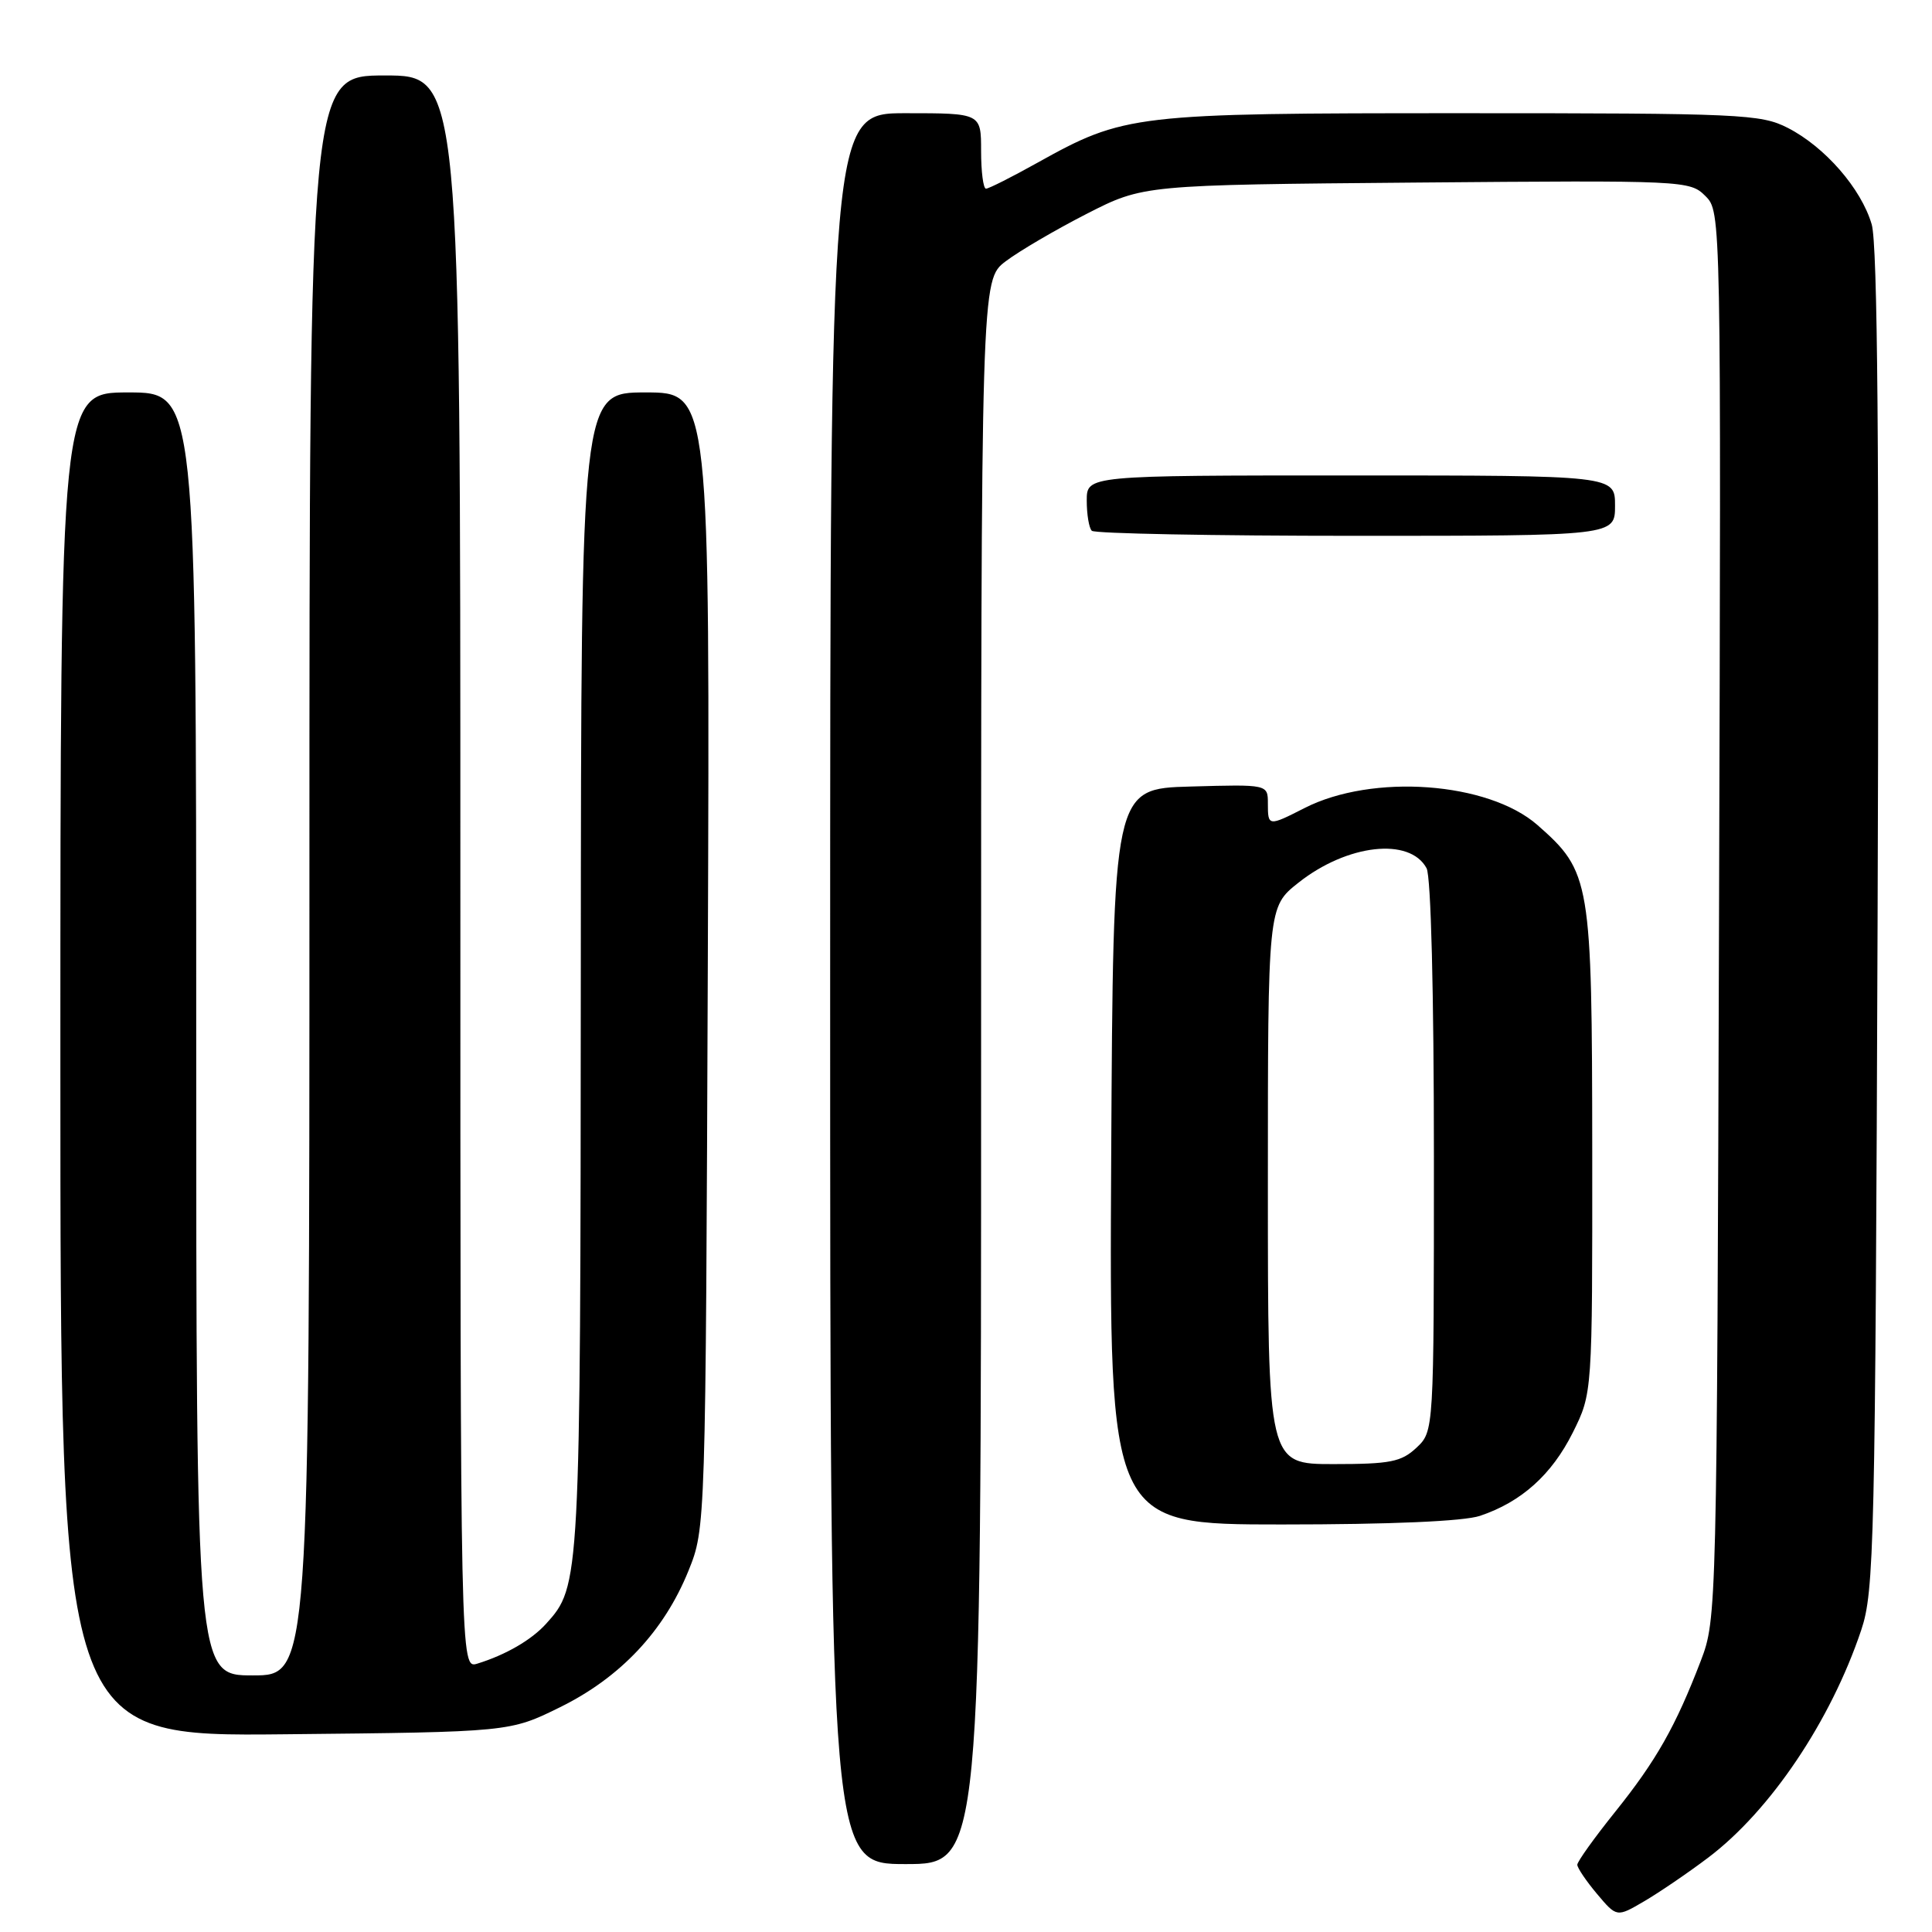 <?xml version="1.0" encoding="UTF-8" standalone="no"?>
<!DOCTYPE svg PUBLIC "-//W3C//DTD SVG 1.1//EN" "http://www.w3.org/Graphics/SVG/1.1/DTD/svg11.dtd" >
<svg xmlns="http://www.w3.org/2000/svg" xmlns:xlink="http://www.w3.org/1999/xlink" version="1.1" viewBox="0 0 256 256">
 <g >
 <path fill="currentColor"
d=" M 226.34 246.15 C 234.58 239.93 242.59 228.02 246.62 216.00 C 248.35 210.85 248.48 204.83 248.79 122.00 C 249.02 59.49 248.79 32.39 248.01 29.73 C 246.62 24.98 241.81 19.46 236.88 16.94 C 233.31 15.12 230.71 15.00 193.72 15.00 C 150.12 15.00 149.02 15.13 137.40 21.60 C 134.05 23.47 131.01 25.00 130.65 25.00 C 130.29 25.00 130.00 22.75 130.00 20.00 C 130.00 15.00 130.00 15.00 120.00 15.00 C 110.00 15.00 110.00 15.00 110.00 131.00 C 110.00 247.00 110.00 247.00 120.00 247.00 C 130.00 247.00 130.00 247.00 130.00 142.05 C 130.00 37.10 130.00 37.10 133.25 34.63 C 135.04 33.27 139.88 30.44 144.00 28.33 C 151.50 24.50 151.50 24.50 187.69 24.19 C 223.26 23.89 223.92 23.92 225.97 25.97 C 228.06 28.06 228.06 28.06 227.78 121.28 C 227.50 213.56 227.47 214.56 225.37 220.05 C 222.04 228.74 219.47 233.28 214.04 240.05 C 211.27 243.50 209.00 246.67 209.00 247.09 C 209.00 247.50 210.18 249.25 211.61 250.95 C 214.23 254.06 214.23 254.06 217.86 251.93 C 219.86 250.76 223.68 248.16 226.34 246.15 Z  M 74.22 226.21 C 82.20 222.28 87.99 216.13 91.22 208.15 C 93.50 202.50 93.50 202.50 93.79 127.25 C 94.07 52.00 94.07 52.00 85.54 52.00 C 77.00 52.00 77.00 52.00 76.96 128.75 C 76.91 209.83 76.89 210.15 72.35 215.17 C 70.41 217.31 67.01 219.28 63.25 220.44 C 61.00 221.13 61.00 221.13 61.00 115.57 C 61.00 10.00 61.00 10.00 51.00 10.00 C 41.00 10.00 41.00 10.00 41.00 116.00 C 41.00 222.00 41.00 222.00 33.50 222.00 C 26.00 222.00 26.00 222.00 26.00 137.00 C 26.00 52.00 26.00 52.00 17.00 52.00 C 8.00 52.00 8.00 52.00 8.00 141.05 C 8.00 230.11 8.00 230.11 37.77 229.80 C 67.55 229.50 67.55 229.50 74.22 226.21 Z  M 196.10 200.86 C 201.59 199.02 205.61 195.41 208.40 189.83 C 211.00 184.61 211.00 184.61 210.98 152.55 C 210.95 116.61 210.77 115.52 203.72 109.32 C 197.19 103.60 181.86 102.48 172.86 107.07 C 168.07 109.51 168.00 109.51 168.00 106.47 C 168.00 103.93 168.00 103.93 157.75 104.22 C 147.50 104.50 147.50 104.50 147.24 153.25 C 146.98 202.00 146.98 202.00 169.84 202.00 C 184.27 202.00 193.95 201.58 196.10 200.86 Z  M 214.00 67.00 C 214.00 63.00 214.00 63.00 179.00 63.00 C 144.00 63.00 144.00 63.00 144.00 66.33 C 144.00 68.17 144.30 69.97 144.67 70.33 C 145.03 70.70 160.78 71.00 179.67 71.00 C 214.00 71.00 214.00 71.00 214.00 67.00 Z  M 168.00 157.08 C 168.00 120.17 168.00 120.17 172.04 116.97 C 178.50 111.85 186.81 110.91 189.03 115.05 C 189.61 116.13 190.00 131.57 190.00 153.26 C 190.00 189.65 190.00 189.65 187.69 191.83 C 185.68 193.71 184.23 194.00 176.69 194.00 C 168.00 194.00 168.00 194.00 168.00 157.08 Z "/>
</g>
</svg>
